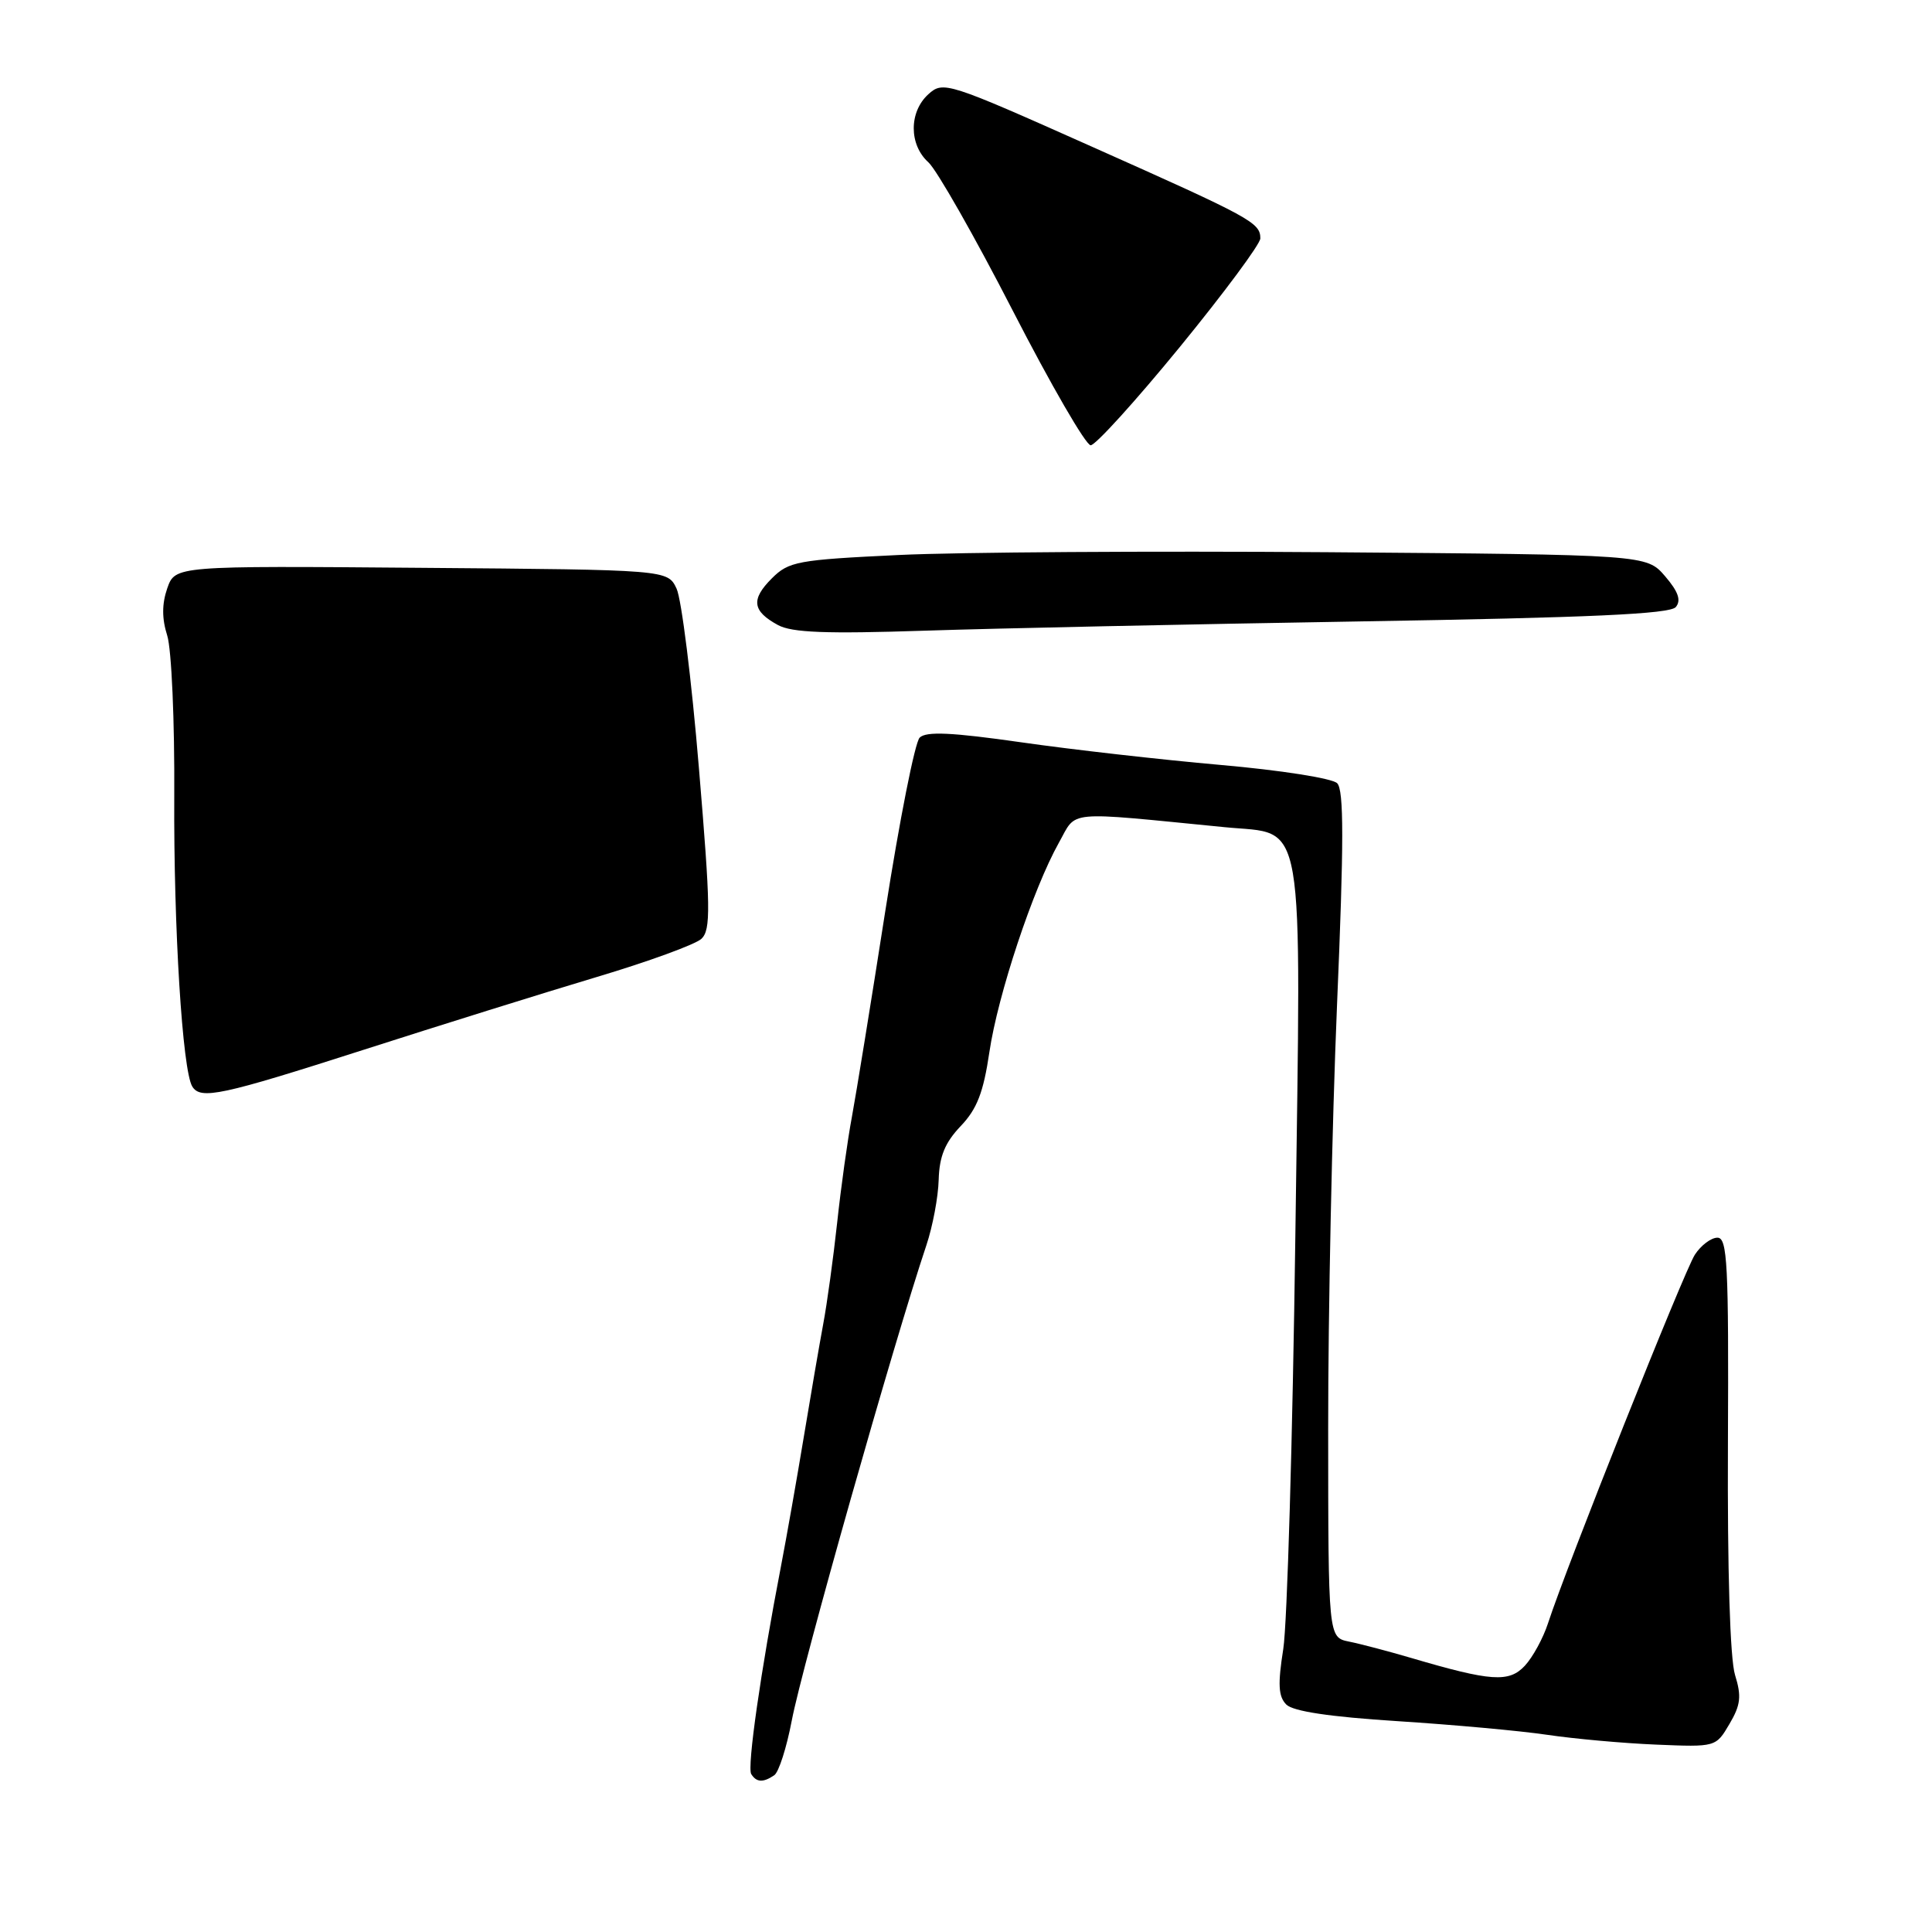 <?xml version="1.0" encoding="UTF-8" standalone="no"?>
<!DOCTYPE svg PUBLIC "-//W3C//DTD SVG 1.1//EN" "http://www.w3.org/Graphics/SVG/1.1/DTD/svg11.dtd" >
<svg xmlns="http://www.w3.org/2000/svg" xmlns:xlink="http://www.w3.org/1999/xlink" version="1.1" viewBox="0 0 256 256">
 <g >
 <path fill="currentColor"
d=" M 102.59 235.23 C 103.19 234.83 104.23 231.57 104.91 228.00 C 106.28 220.79 118.42 177.92 122.75 165.00 C 123.58 162.53 124.32 158.62 124.38 156.32 C 124.47 153.21 125.22 151.40 127.29 149.22 C 129.46 146.96 130.31 144.75 131.10 139.40 C 132.22 131.82 136.89 117.75 140.31 111.66 C 142.75 107.32 140.82 107.50 162.32 109.61 C 173.09 110.67 172.41 106.72 171.64 163.80 C 171.28 190.59 170.56 215.20 170.04 218.50 C 169.30 223.18 169.39 224.80 170.44 225.86 C 171.34 226.76 176.20 227.49 185.14 228.06 C 192.49 228.53 201.43 229.34 205.00 229.87 C 208.57 230.40 215.07 230.99 219.43 231.17 C 227.35 231.50 227.36 231.50 229.16 228.44 C 230.65 225.91 230.78 224.77 229.90 221.94 C 229.24 219.81 228.88 208.10 228.96 191.25 C 229.07 167.48 228.89 164.00 227.57 164.00 C 226.73 164.00 225.39 165.01 224.58 166.25 C 223.17 168.41 207.51 207.71 205.12 215.09 C 204.48 217.06 203.10 219.59 202.05 220.72 C 199.95 222.97 197.59 222.81 187.00 219.69 C 183.97 218.80 180.26 217.82 178.75 217.52 C 176.00 216.96 176.00 216.96 175.99 189.23 C 175.98 173.98 176.51 148.78 177.16 133.23 C 178.08 111.57 178.08 104.68 177.18 103.78 C 176.53 103.13 169.65 102.05 161.75 101.36 C 153.91 100.67 141.99 99.32 135.25 98.35 C 126.08 97.04 122.71 96.89 121.86 97.74 C 121.23 98.37 119.19 108.69 117.31 120.69 C 115.44 132.69 113.44 144.97 112.88 148.00 C 112.31 151.03 111.43 157.32 110.93 162.00 C 110.42 166.68 109.59 172.75 109.07 175.50 C 108.56 178.25 107.40 185.00 106.49 190.50 C 105.58 196.00 104.23 203.65 103.49 207.50 C 100.80 221.43 98.98 234.16 99.54 235.07 C 100.23 236.18 101.12 236.23 102.59 235.23 Z  M 48.16 139.11 C 58.25 135.87 72.12 131.54 79.00 129.48 C 85.88 127.43 92.15 125.14 92.94 124.40 C 94.20 123.21 94.16 120.30 92.61 101.77 C 91.64 90.07 90.30 79.38 89.65 78.00 C 88.47 75.50 88.47 75.50 55.84 75.24 C 23.21 74.97 23.21 74.97 22.16 77.96 C 21.45 80.02 21.44 81.96 22.16 84.22 C 22.73 86.03 23.15 95.58 23.09 105.50 C 23.00 122.91 24.17 141.85 25.48 143.97 C 26.58 145.75 29.31 145.16 48.16 139.11 Z  M 180.26 82.34 C 210.73 81.84 221.28 81.36 222.05 80.44 C 222.79 79.55 222.38 78.39 220.63 76.35 C 218.17 73.50 218.17 73.50 175.84 73.17 C 152.55 73.00 127.02 73.16 119.09 73.54 C 105.66 74.18 104.52 74.39 102.27 76.64 C 99.48 79.43 99.68 80.97 103.08 82.82 C 104.94 83.83 109.46 84.00 122.50 83.57 C 131.85 83.26 157.84 82.71 180.26 82.34 Z  M 156.34 45.97 C 162.20 38.80 167.00 32.33 167.00 31.59 C 167.00 29.50 165.80 28.85 144.76 19.47 C 125.49 10.87 124.98 10.71 123.01 12.49 C 120.43 14.83 120.43 19.18 123.02 21.51 C 124.13 22.52 129.16 31.36 134.20 41.17 C 139.24 50.98 143.88 59.00 144.52 59.00 C 145.16 59.00 150.48 53.13 156.34 45.97 Z "/>
</g>
</svg>
